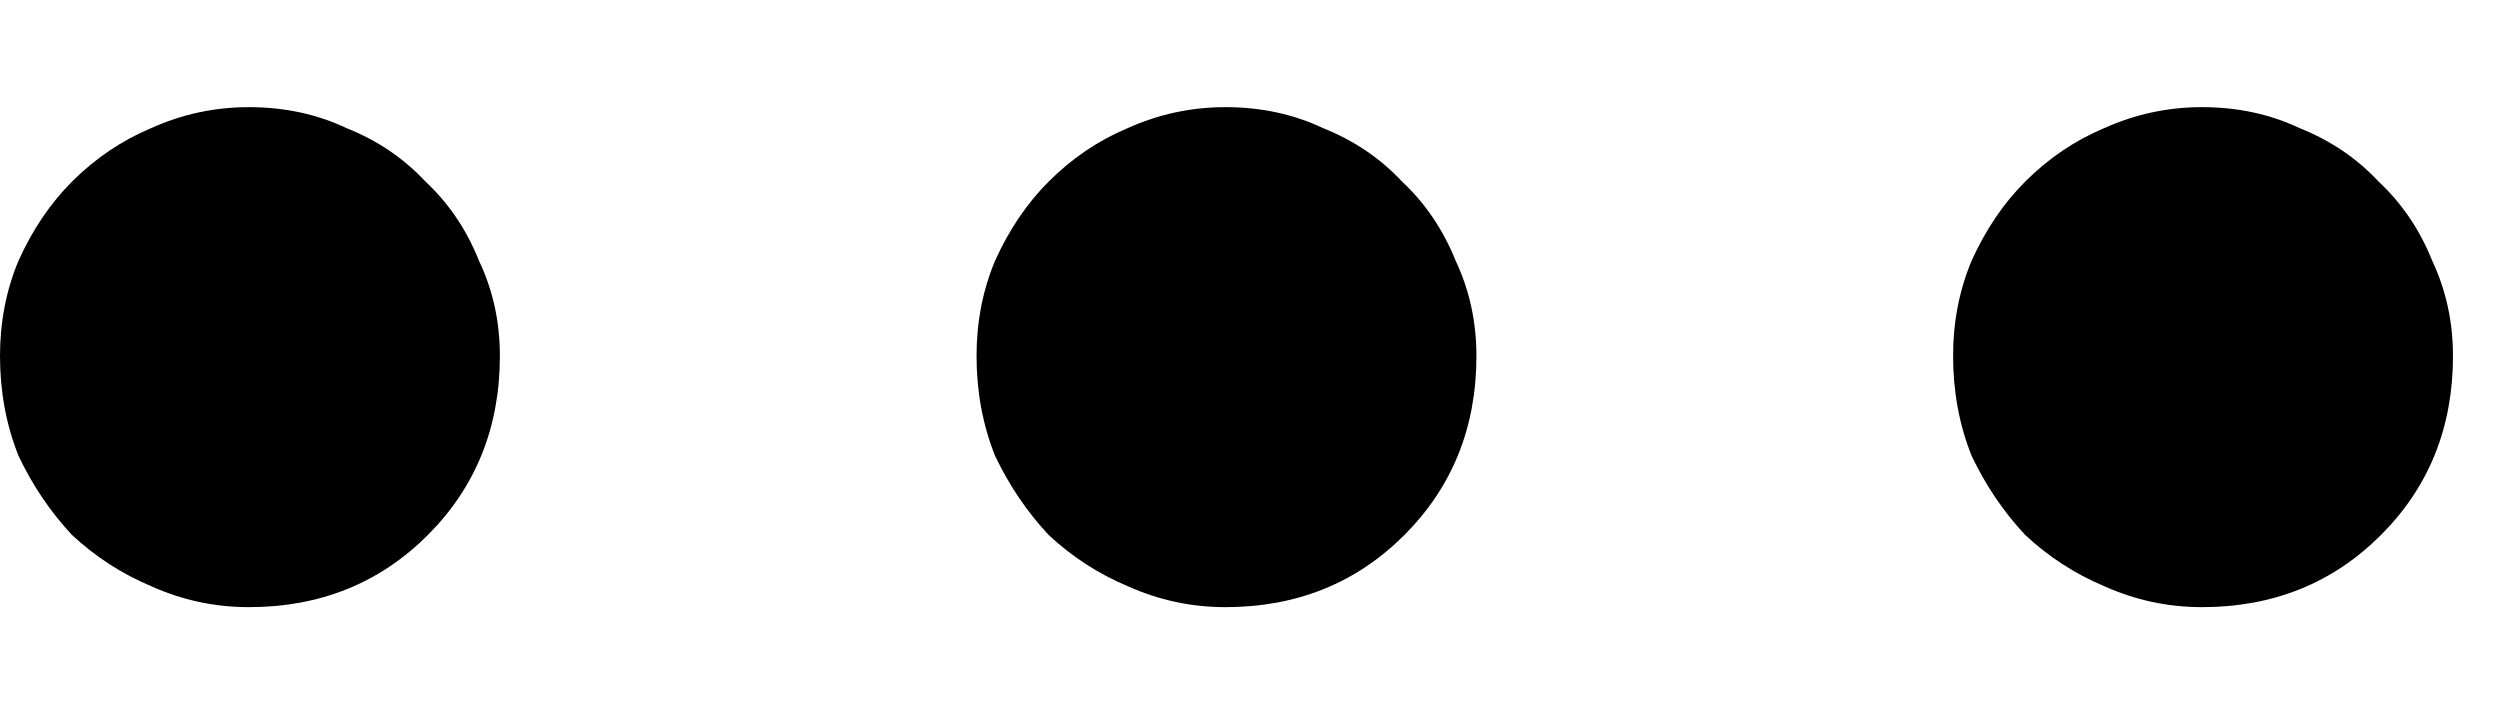 <svg width="21" height="6" viewBox="0 0 21 6" fill="none" xmlns="http://www.w3.org/2000/svg">
<path d="M0 2.99C0 2.704 0.052 2.437 0.156 2.189C0.273 1.929 0.423 1.708 0.605 1.525C0.801 1.33 1.022 1.18 1.27 1.076C1.53 0.959 1.803 0.9 2.09 0.9C2.389 0.9 2.663 0.959 2.91 1.076C3.171 1.18 3.392 1.33 3.574 1.525C3.77 1.708 3.919 1.929 4.023 2.189C4.141 2.437 4.199 2.704 4.199 2.99C4.199 3.589 3.997 4.09 3.594 4.494C3.19 4.898 2.689 5.1 2.09 5.1C1.803 5.1 1.53 5.041 1.27 4.924C1.022 4.82 0.801 4.676 0.605 4.494C0.423 4.299 0.273 4.077 0.156 3.83C0.052 3.57 0 3.29 0 2.99Z" fill="black"/>
<path d="M8.203 2.99C8.203 2.704 8.255 2.437 8.359 2.189C8.477 1.929 8.626 1.708 8.809 1.525C9.004 1.33 9.225 1.18 9.473 1.076C9.733 0.959 10.007 0.9 10.293 0.9C10.592 0.9 10.866 0.959 11.113 1.076C11.374 1.18 11.595 1.33 11.777 1.525C11.973 1.708 12.122 1.929 12.227 2.189C12.344 2.437 12.402 2.704 12.402 2.99C12.402 3.589 12.2 4.09 11.797 4.494C11.393 4.898 10.892 5.1 10.293 5.1C10.007 5.1 9.733 5.041 9.473 4.924C9.225 4.82 9.004 4.676 8.809 4.494C8.626 4.299 8.477 4.077 8.359 3.83C8.255 3.57 8.203 3.29 8.203 2.99Z" fill="black"/>
<path d="M16.406 2.99C16.406 2.704 16.458 2.437 16.562 2.189C16.68 1.929 16.829 1.708 17.012 1.525C17.207 1.33 17.428 1.18 17.676 1.076C17.936 0.959 18.21 0.9 18.496 0.9C18.796 0.9 19.069 0.959 19.316 1.076C19.577 1.18 19.798 1.33 19.98 1.525C20.176 1.708 20.326 1.929 20.43 2.189C20.547 2.437 20.605 2.704 20.605 2.99C20.605 3.589 20.404 4.09 20 4.494C19.596 4.898 19.095 5.1 18.496 5.1C18.21 5.1 17.936 5.041 17.676 4.924C17.428 4.82 17.207 4.676 17.012 4.494C16.829 4.299 16.68 4.077 16.562 3.83C16.458 3.57 16.406 3.29 16.406 2.99Z" fill="black"/>
</svg>
